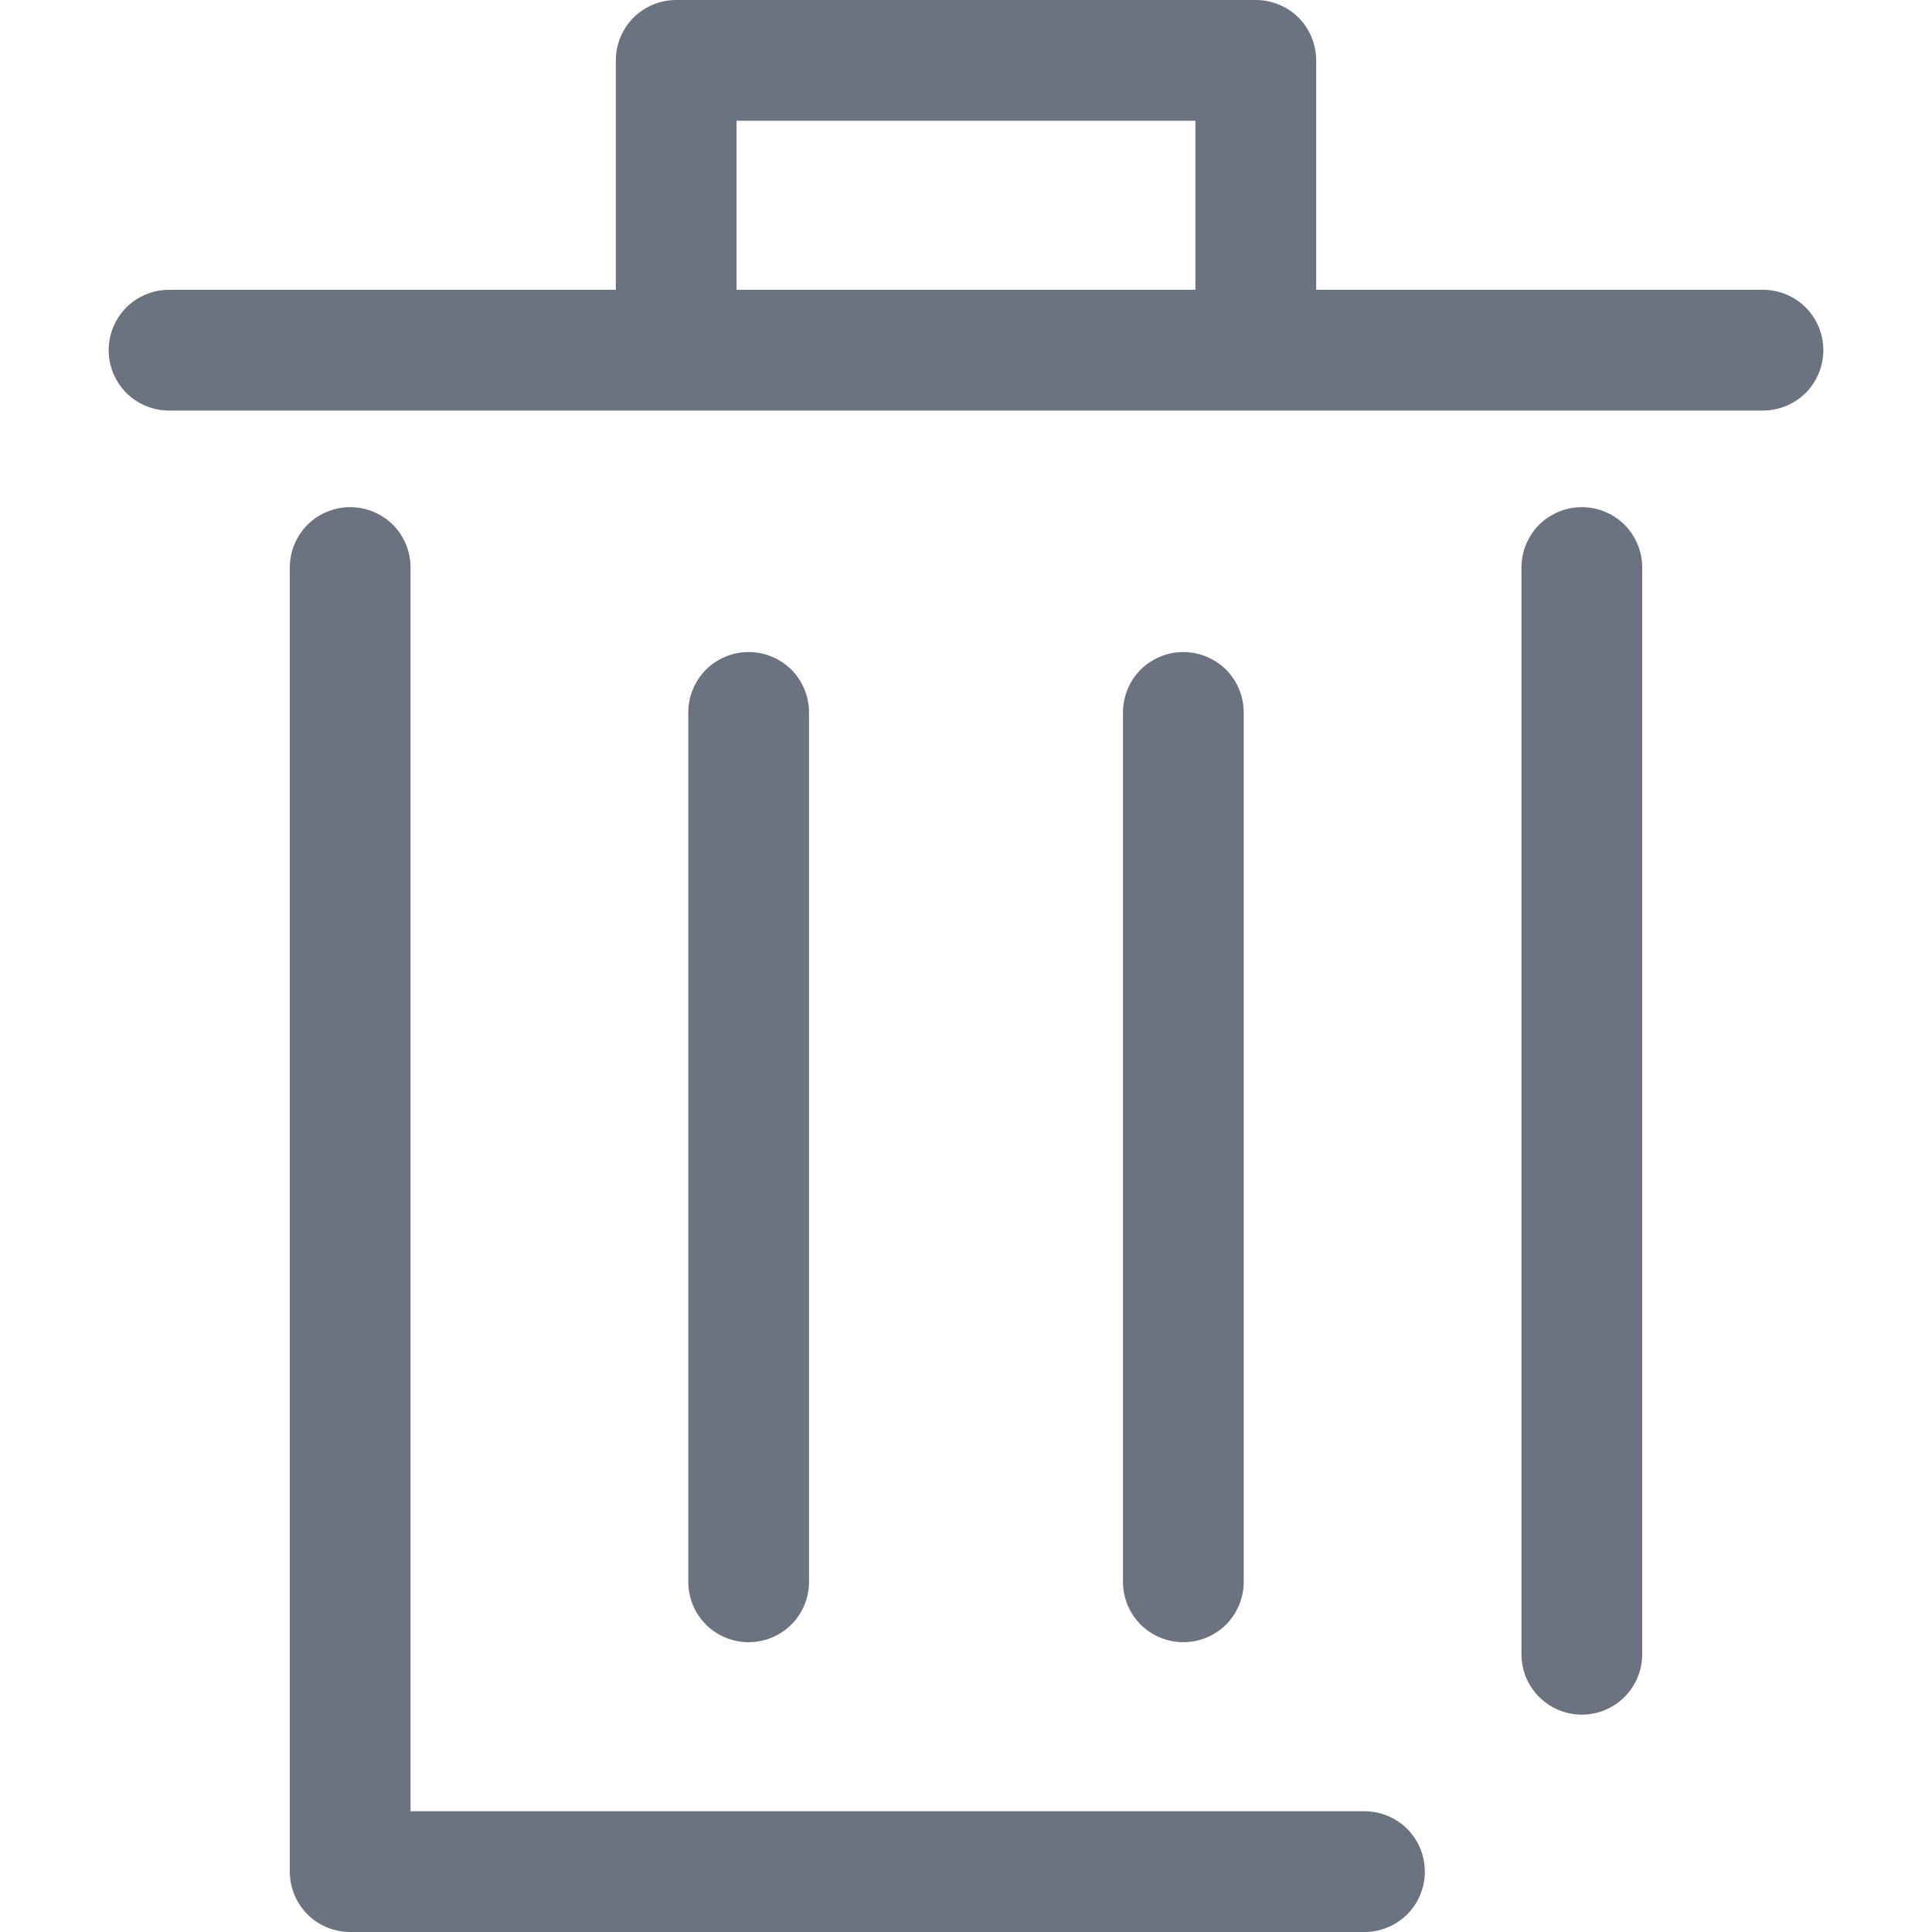 <svg width="16" height="16" viewBox="0 0 16 16" fill="none" xmlns="http://www.w3.org/2000/svg">
<path d="M14.6 2.4H10.9V0.5C10.9 0.367 10.847 0.24 10.754 0.146C10.66 0.053 10.533 0 10.4 0L5.6 0C5.467 0 5.34 0.053 5.246 0.146C5.153 0.24 5.1 0.367 5.1 0.5V2.4H1.4C1.267 2.4 1.14 2.453 1.046 2.546C0.953 2.64 0.9 2.767 0.9 2.9C0.9 3.033 0.953 3.16 1.046 3.254C1.14 3.347 1.267 3.4 1.4 3.4H14.6C14.733 3.4 14.86 3.347 14.954 3.254C15.047 3.16 15.1 3.033 15.1 2.9C15.1 2.767 15.047 2.64 14.954 2.546C14.86 2.453 14.733 2.4 14.6 2.4ZM6.1 1H9.9V2.4H6.1V1Z" fill="#6B7280"/>
<path d="M6.7 13.1V5.9C6.7 5.767 6.647 5.64 6.554 5.546C6.46 5.453 6.333 5.4 6.2 5.4C6.067 5.4 5.94 5.453 5.846 5.546C5.753 5.64 5.7 5.767 5.7 5.9V13.1C5.7 13.233 5.753 13.36 5.846 13.454C5.94 13.547 6.067 13.6 6.2 13.6C6.333 13.6 6.46 13.547 6.554 13.454C6.647 13.36 6.7 13.233 6.7 13.1Z" fill="#6B7280"/>
<path d="M10.3 13.1V5.9C10.3 5.767 10.247 5.64 10.154 5.546C10.06 5.453 9.933 5.4 9.8 5.4C9.667 5.4 9.54 5.453 9.446 5.546C9.353 5.64 9.3 5.767 9.3 5.9V13.1C9.3 13.233 9.353 13.36 9.446 13.454C9.54 13.547 9.667 13.6 9.8 13.6C9.933 13.6 10.06 13.547 10.154 13.454C10.247 13.36 10.3 13.233 10.3 13.1Z" fill="#6B7280"/>
<path d="M13.1 4.2C12.967 4.2 12.84 4.253 12.746 4.346C12.653 4.44 12.6 4.567 12.6 4.7V13.7C12.6 13.833 12.653 13.96 12.746 14.053C12.84 14.147 12.967 14.2 13.1 14.2C13.233 14.2 13.36 14.147 13.454 14.053C13.547 13.96 13.6 13.833 13.6 13.7V4.7C13.6 4.567 13.547 4.44 13.454 4.346C13.36 4.253 13.233 4.2 13.1 4.2Z" fill="#6B7280"/>
<path d="M11.3 15H3.4V4.7C3.4 4.567 3.347 4.44 3.254 4.346C3.16 4.253 3.033 4.2 2.9 4.2C2.767 4.2 2.64 4.253 2.546 4.346C2.453 4.44 2.4 4.567 2.4 4.7V15.5C2.4 15.633 2.453 15.76 2.546 15.854C2.64 15.947 2.767 16 2.9 16H11.3C11.433 16 11.56 15.947 11.654 15.854C11.747 15.76 11.8 15.633 11.8 15.5C11.8 15.367 11.747 15.24 11.654 15.146C11.56 15.053 11.433 15 11.3 15Z" fill="#6B7280"/>
</svg>
